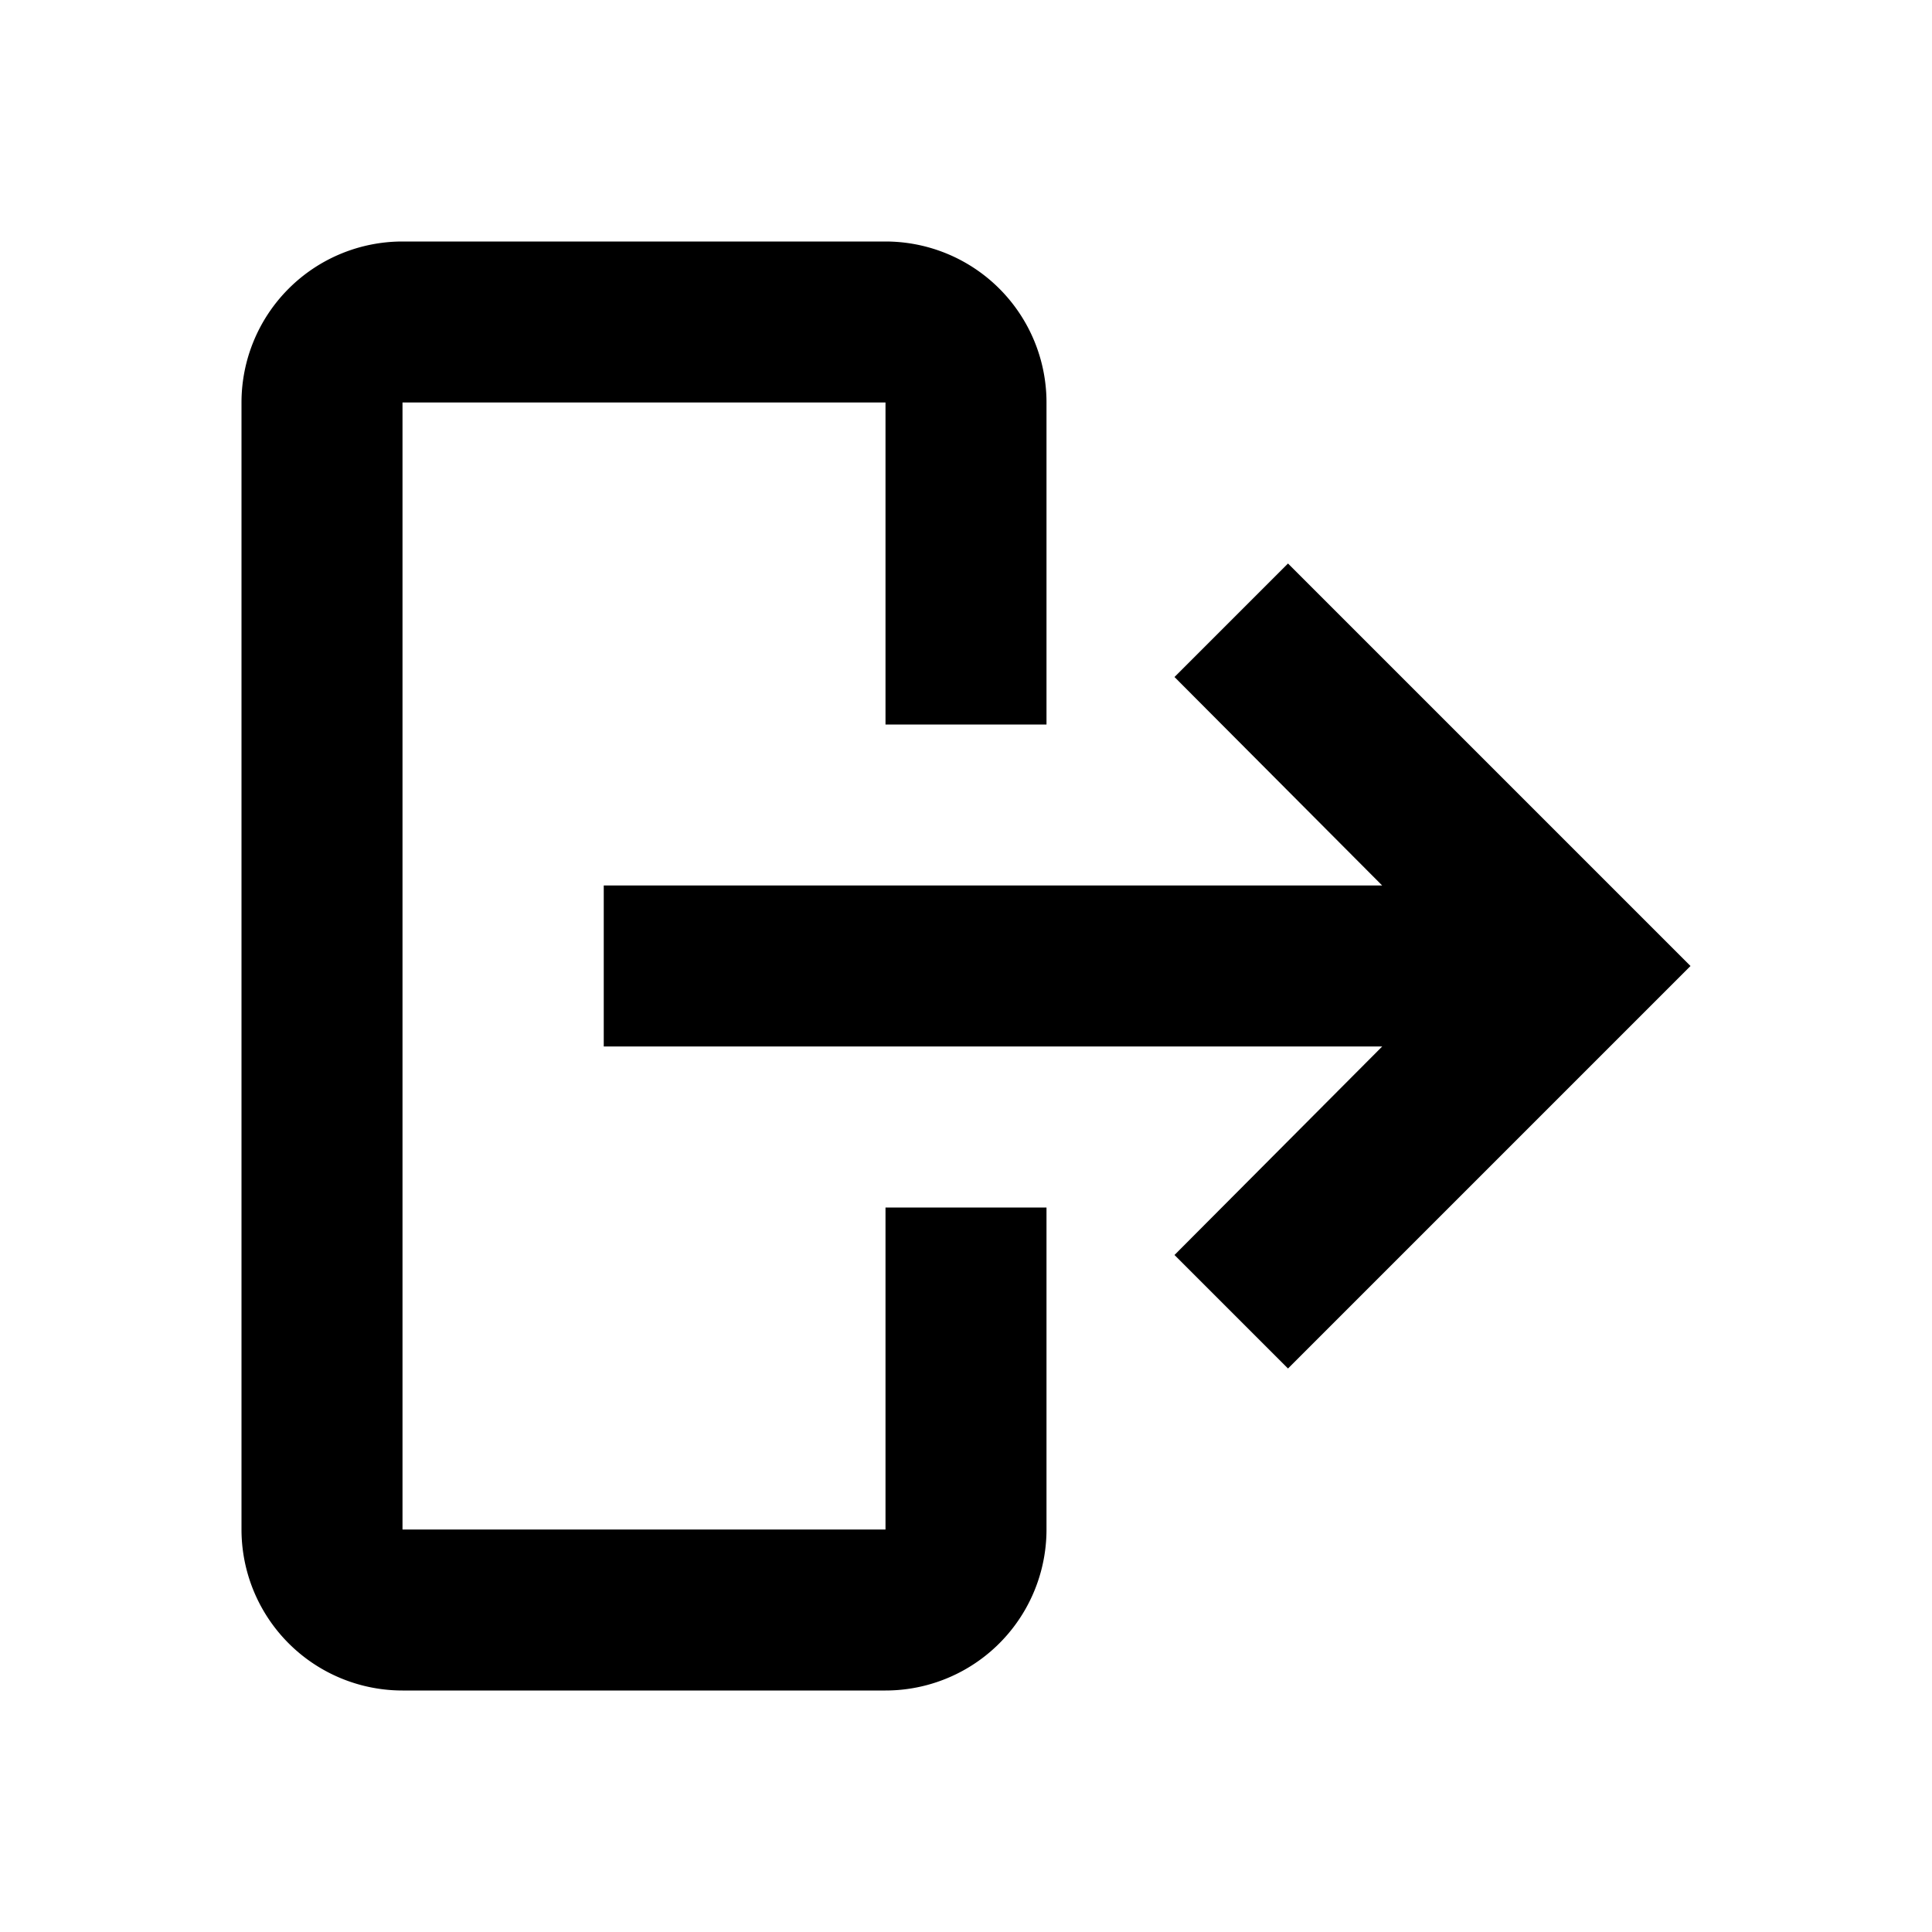 <svg xmlns="http://www.w3.org/2000/svg" width="24" height="24" viewBox="0 0 24 24">
	<path d="M14.59,15.59L16,17l5-5L16,7,14.59,8.41,17.17,11H7.5v2h9.67ZM5,21h6a2,2,0,0,0,2-2V15H11v4H5V5h6V9h2V5a2,2,0,0,0-2-2H5A2,2,0,0,0,3,5V19A2,2,0,0,0,5,21Z"/>
</svg>
